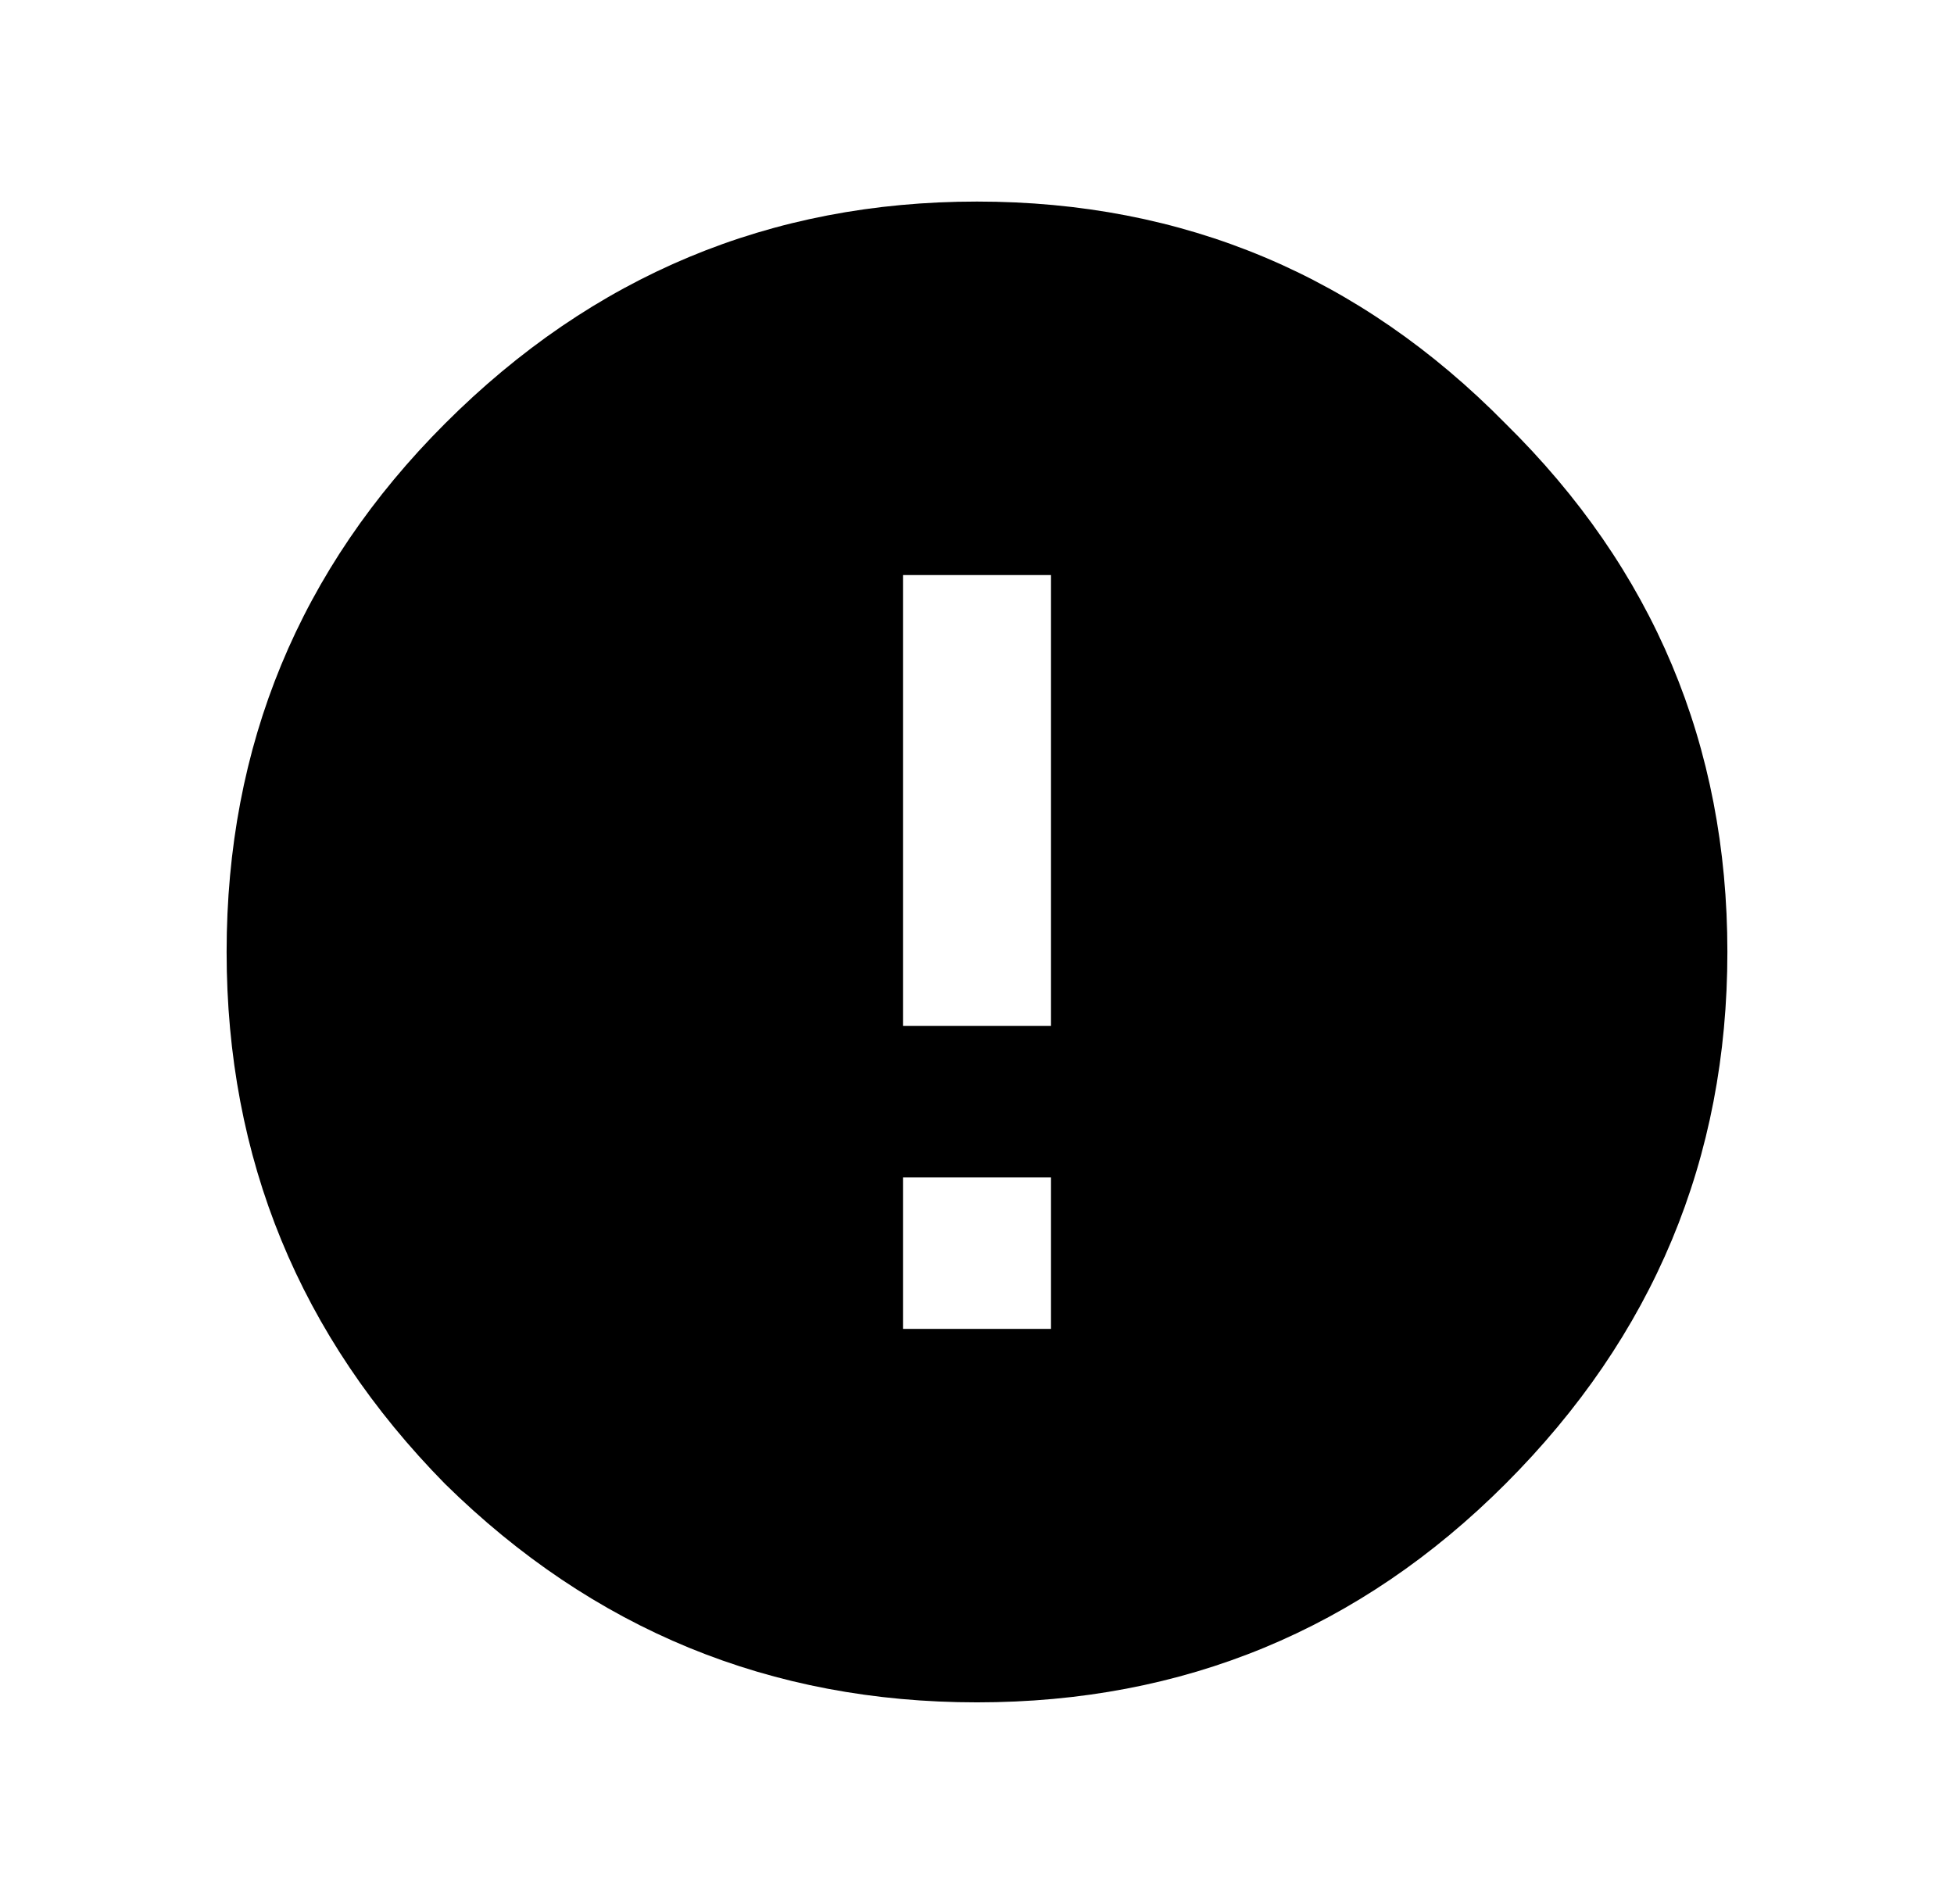<svg width="39" height="38" viewBox="0 0 39 38" fill="none" xmlns="http://www.w3.org/2000/svg">
<g filter="url(#filter0_d_211_706)">
<path d="M20.977 16.477V7.477H18.023V16.477H20.977ZM20.977 22.523V19.5H18.023V22.523H20.977ZM8.883 4.453C11.836 1.5 15.375 0.023 19.5 0.023C23.625 0.023 27.141 1.5 30.047 4.453C33 7.359 34.477 10.875 34.477 15C34.477 19.125 33 22.664 30.047 25.617C27.141 28.523 23.625 29.977 19.5 29.977C15.375 29.977 11.836 28.523 8.883 25.617C5.977 22.664 4.523 19.125 4.523 15C4.523 10.875 5.977 7.359 8.883 4.453Z" fill="black"/>
</g>
<defs>
<filter id="filter0_d_211_706" x="0.523" y="0.023" width="37.953" height="37.953" filterUnits="userSpaceOnUse" color-interpolation-filters="sRGB">
<feFlood flood-opacity="0" result="BackgroundImageFix"/>
<feColorMatrix in="SourceAlpha" type="matrix" values="0 0 0 0 0 0 0 0 0 0 0 0 0 0 0 0 0 0 127 0" result="hardAlpha"/>
<feOffset dy="4"/>
<feGaussianBlur stdDeviation="2"/>
<feComposite in2="hardAlpha" operator="out"/>
<feColorMatrix type="matrix" values="0 0 0 0 0 0 0 0 0 0 0 0 0 0 0 0 0 0 0.25 0"/>
<feBlend mode="darken" in2="BackgroundImageFix" result="effect1_dropShadow_211_706"/>
<feBlend mode="normal" in="SourceGraphic" in2="effect1_dropShadow_211_706" result="shape"/>
</filter>
</defs>
</svg>
